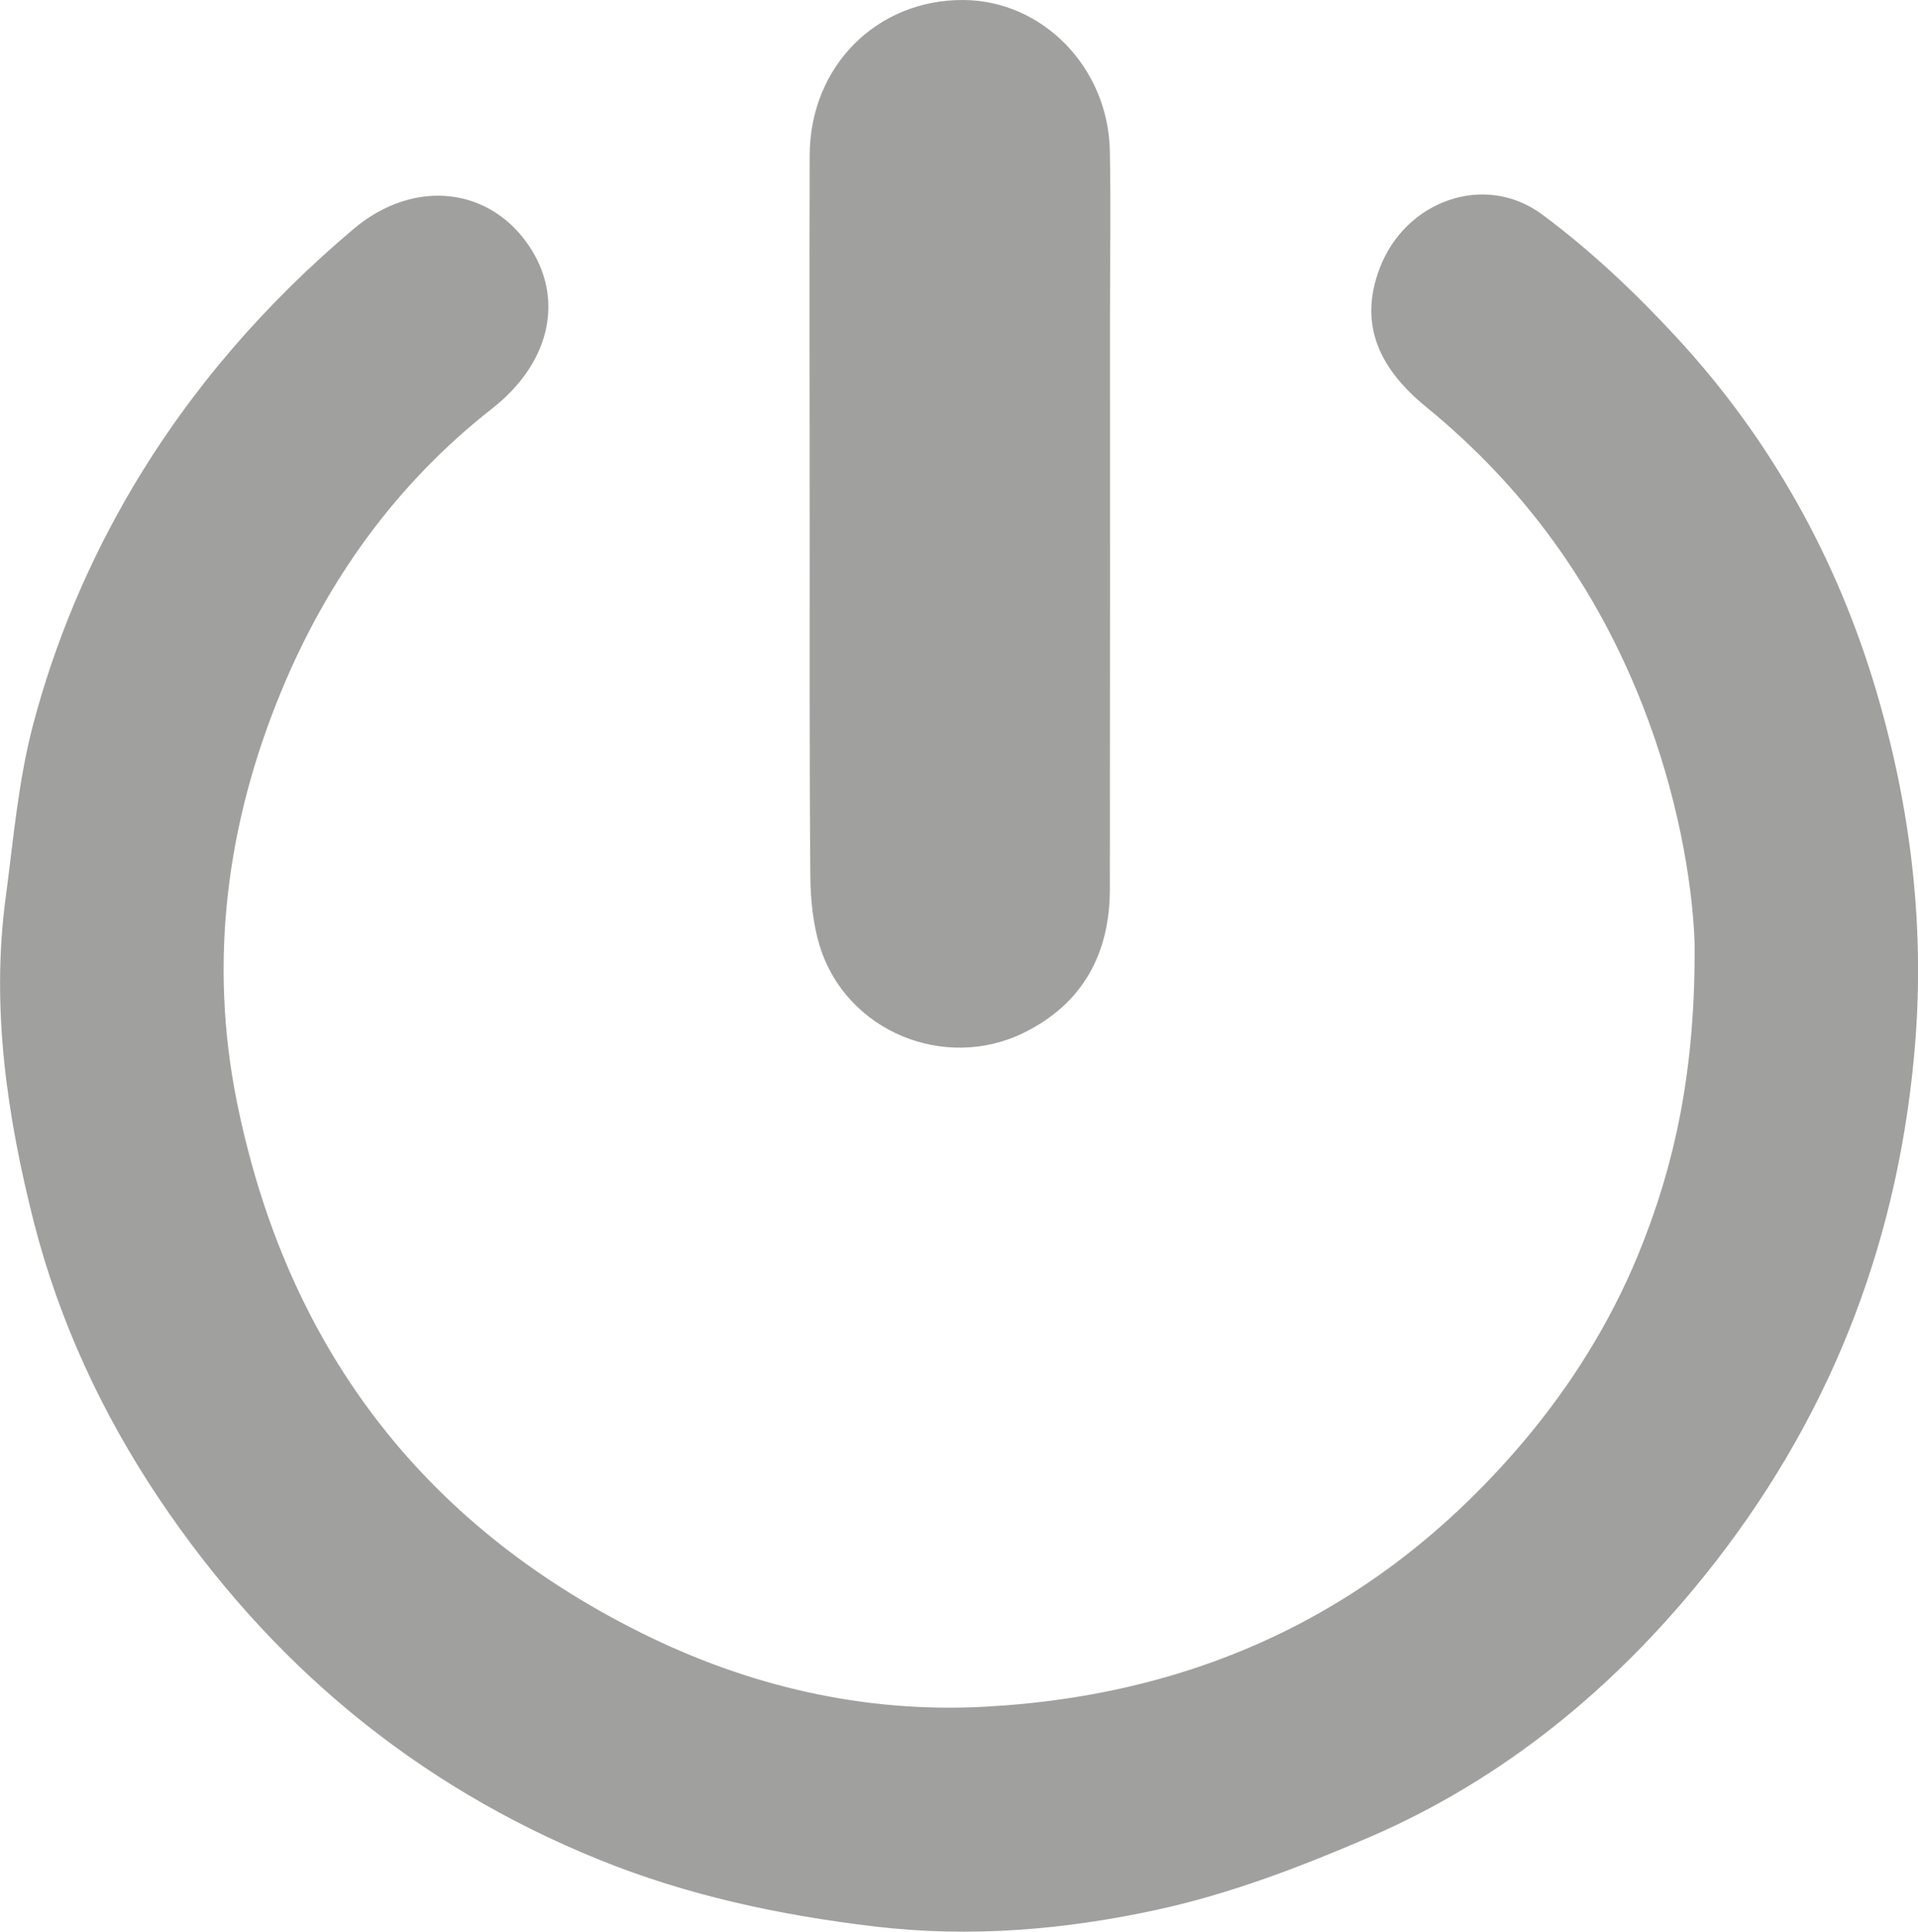 <?xml version="1.0" encoding="utf-8"?>
<!-- Generator: Adobe Illustrator 16.0.0, SVG Export Plug-In . SVG Version: 6.00 Build 0)  -->
<!DOCTYPE svg PUBLIC "-//W3C//DTD SVG 1.1//EN" "http://www.w3.org/Graphics/SVG/1.1/DTD/svg11.dtd">
<svg version="1.1" id="Layer_1" xmlns="http://www.w3.org/2000/svg" xmlns:xlink="http://www.w3.org/1999/xlink" x="0px" y="0px"
	 width="14.895px" height="15px" viewBox="0 0 14.895 15" enable-background="new 0 0 14.895 15" xml:space="preserve">
<g>
	<path fill="#a0a09f" fill-rule="evenodd" clip-rule="evenodd" d="M13.16,7.322c-0.017-0.497-0.142-1.175-0.399-1.833
		c-0.361-0.926-0.918-1.703-1.688-2.331c-0.399-0.326-0.509-0.675-0.36-1.071c0.196-0.525,0.814-0.754,1.264-0.421
		c0.379,0.281,0.728,0.612,1.048,0.959c0.727,0.788,1.24,1.711,1.544,2.734c0.274,0.925,0.387,1.871,0.295,2.846
		c-0.141,1.512-0.681,2.854-1.625,4.028c-0.704,0.876-1.562,1.583-2.602,2.032c-0.528,0.228-1.076,0.438-1.636,0.561
		c-0.725,0.159-1.467,0.223-2.219,0.132c-0.735-0.088-1.445-0.24-2.131-0.518c-1.431-0.581-2.558-1.525-3.416-2.803
		c-0.444-0.662-0.776-1.381-0.972-2.146C0.056,8.673-0.07,7.832,0.043,6.978c0.06-0.449,0.098-0.907,0.212-1.343
		c0.17-0.647,0.43-1.266,0.772-1.845c0.456-0.771,1.037-1.437,1.72-2.013c0.477-0.402,1.084-0.324,1.386,0.171
		C4.378,2.351,4.26,2.83,3.82,3.174C3.077,3.756,2.543,4.503,2.187,5.361C1.761,6.387,1.618,7.465,1.841,8.563
		c0.381,1.873,1.419,3.26,3.138,4.116c0.838,0.417,1.733,0.624,2.668,0.574c1.684-0.09,3.089-0.762,4.188-2.063
		c0.369-0.438,0.667-0.917,0.883-1.438C13.01,9.044,13.168,8.3,13.16,7.322z"/>
	<path fill="#a0a09f" fill-rule="evenodd" clip-rule="evenodd" d="M6.288,4.058c0-0.952-0.003-1.904,0-2.855C6.291,0.516,6.807-0.002,7.478,0
		c0.617,0.002,1.129,0.523,1.141,1.173c0.008,0.424,0.001,0.849,0.001,1.273c0,1.485,0.001,2.971-0.001,4.457
		c0,0.501-0.21,0.89-0.665,1.115C7.338,8.323,6.571,8.01,6.366,7.346C6.313,7.172,6.294,6.981,6.293,6.798
		C6.285,5.885,6.289,4.972,6.288,4.058L6.288,4.058z"/>
</g>
</svg>

